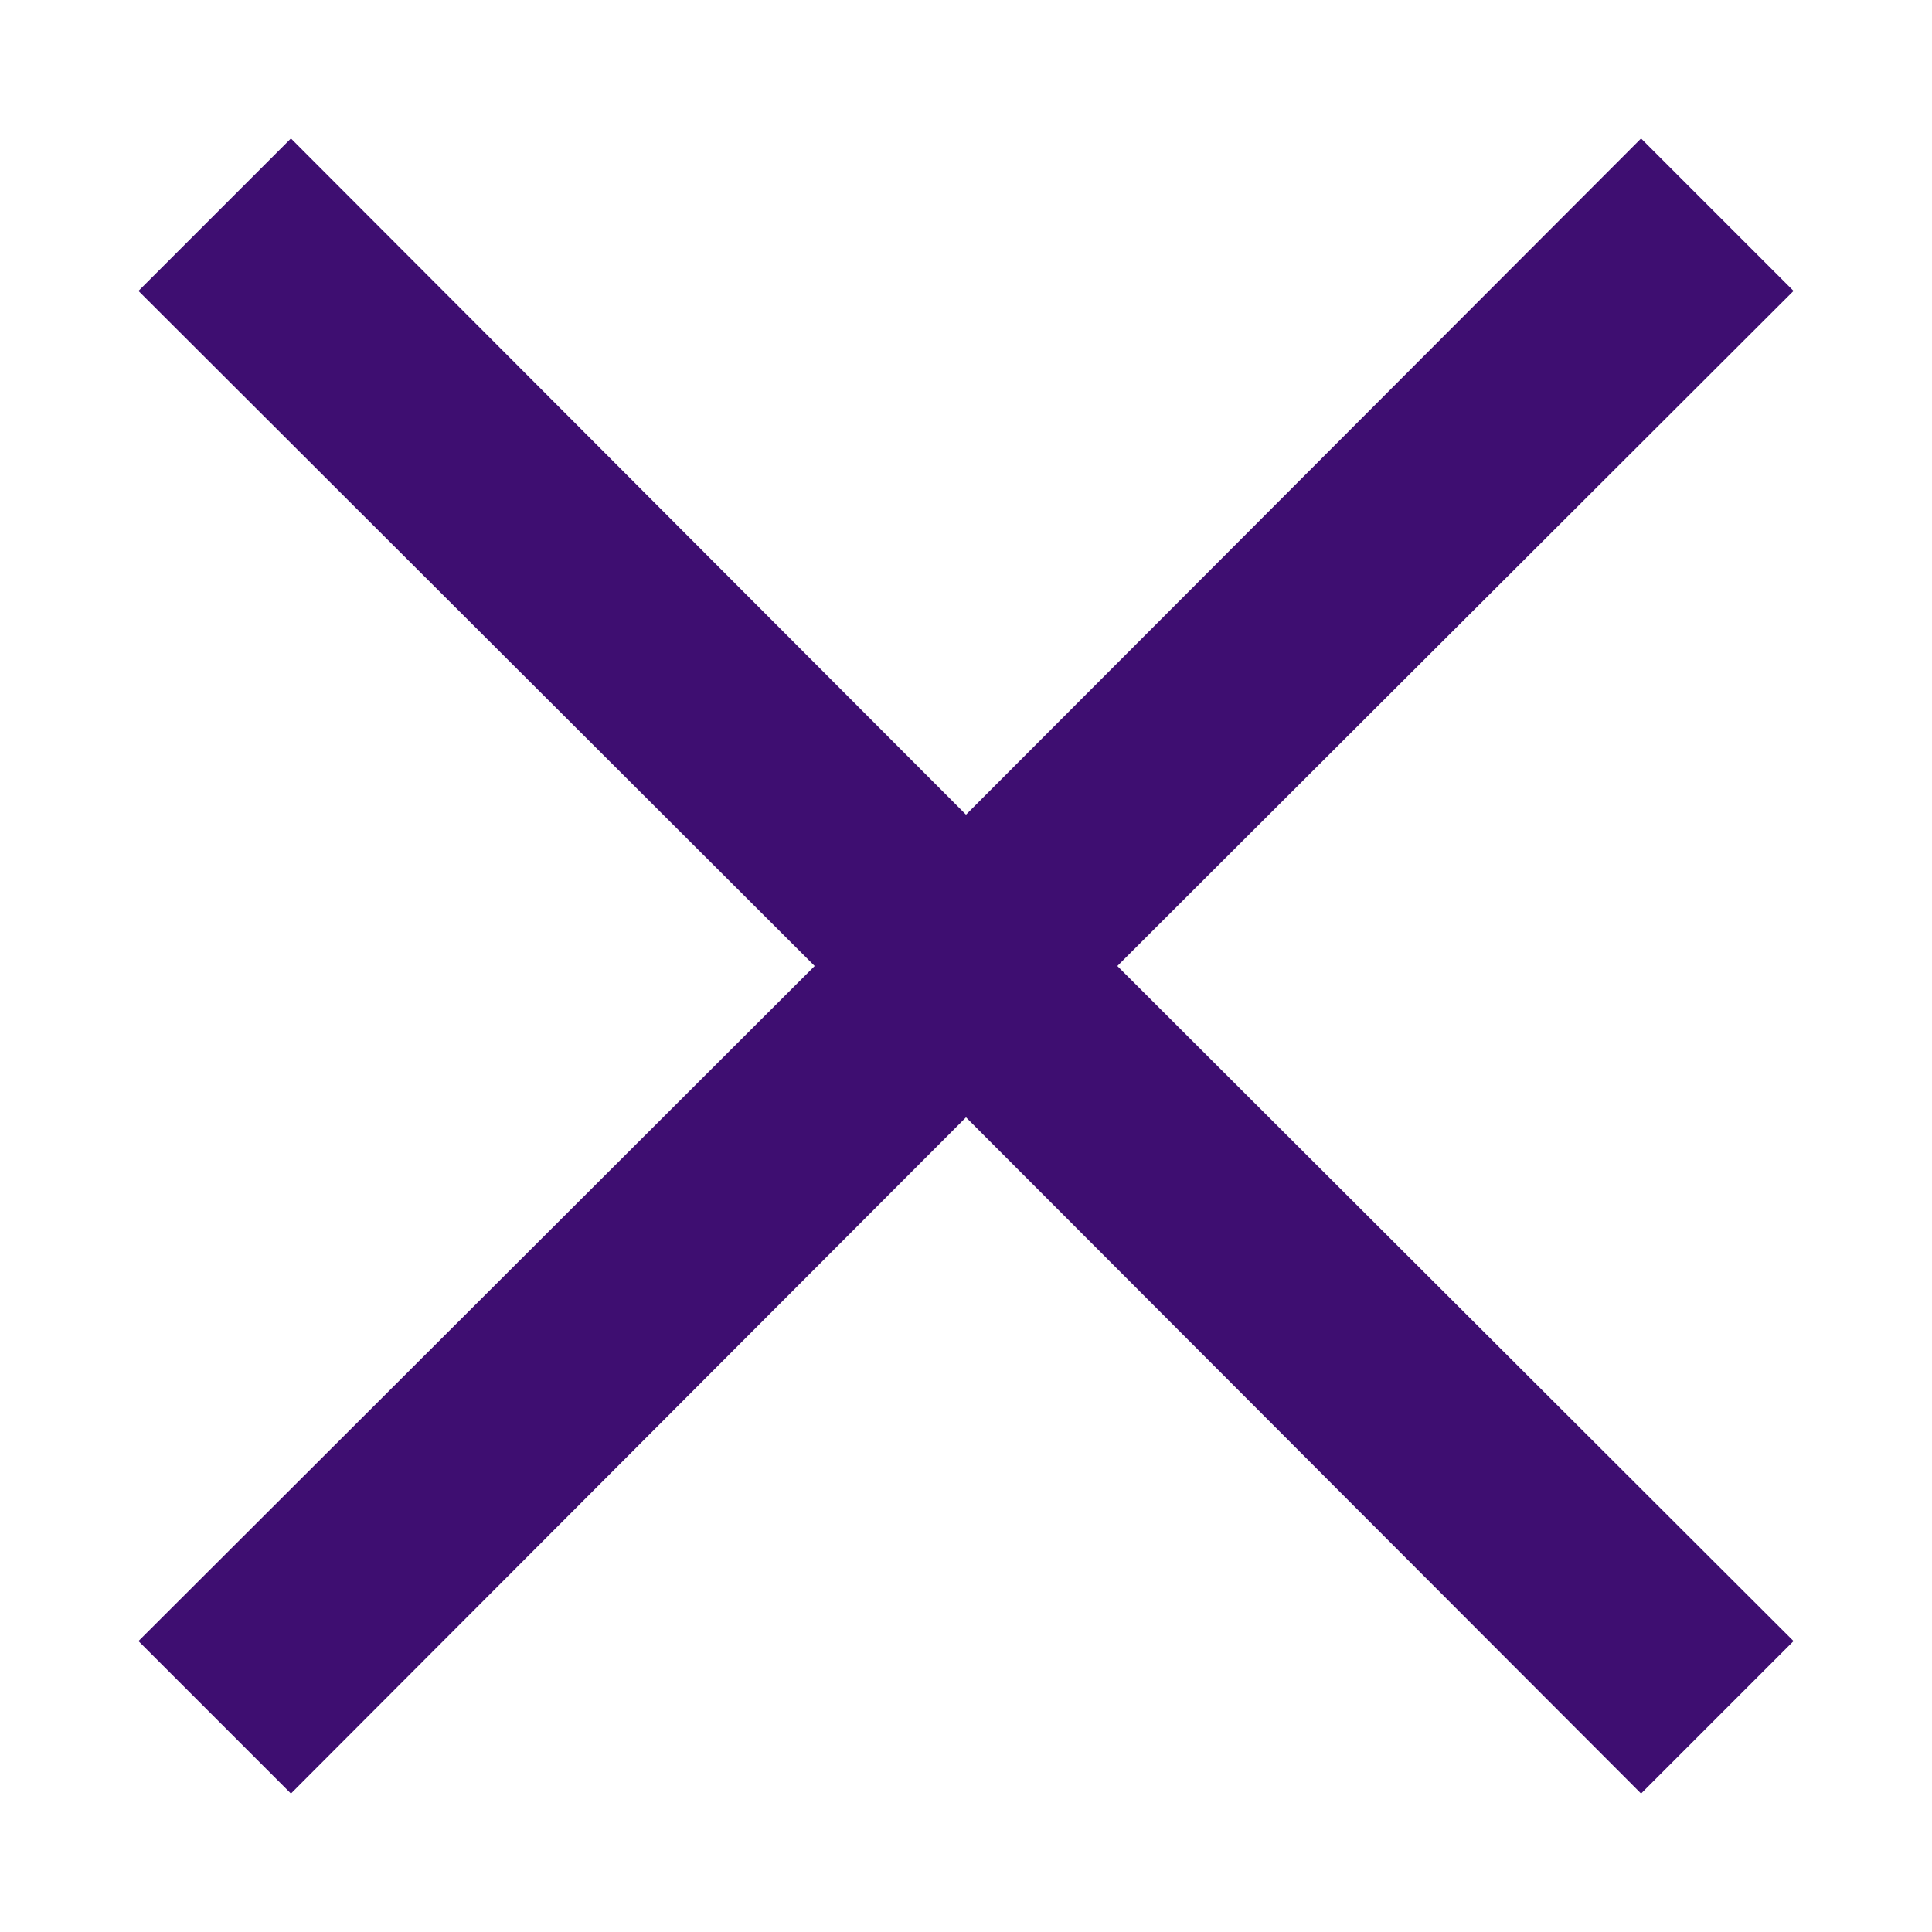 <svg width="12" height="12" viewBox="0 0 12 12" fill="none" xmlns="http://www.w3.org/2000/svg">
<path fill-rule="evenodd" clip-rule="evenodd" d="M11.14 1.807L10.193 0.86L6 5.06L1.807 0.86L0.86 1.807L5.06 6L0.86 10.193L1.807 11.14L6 6.94L10.193 11.14L11.14 10.193L6.94 6L11.14 1.807Z" fill="#3E0E71"/>
</svg>
